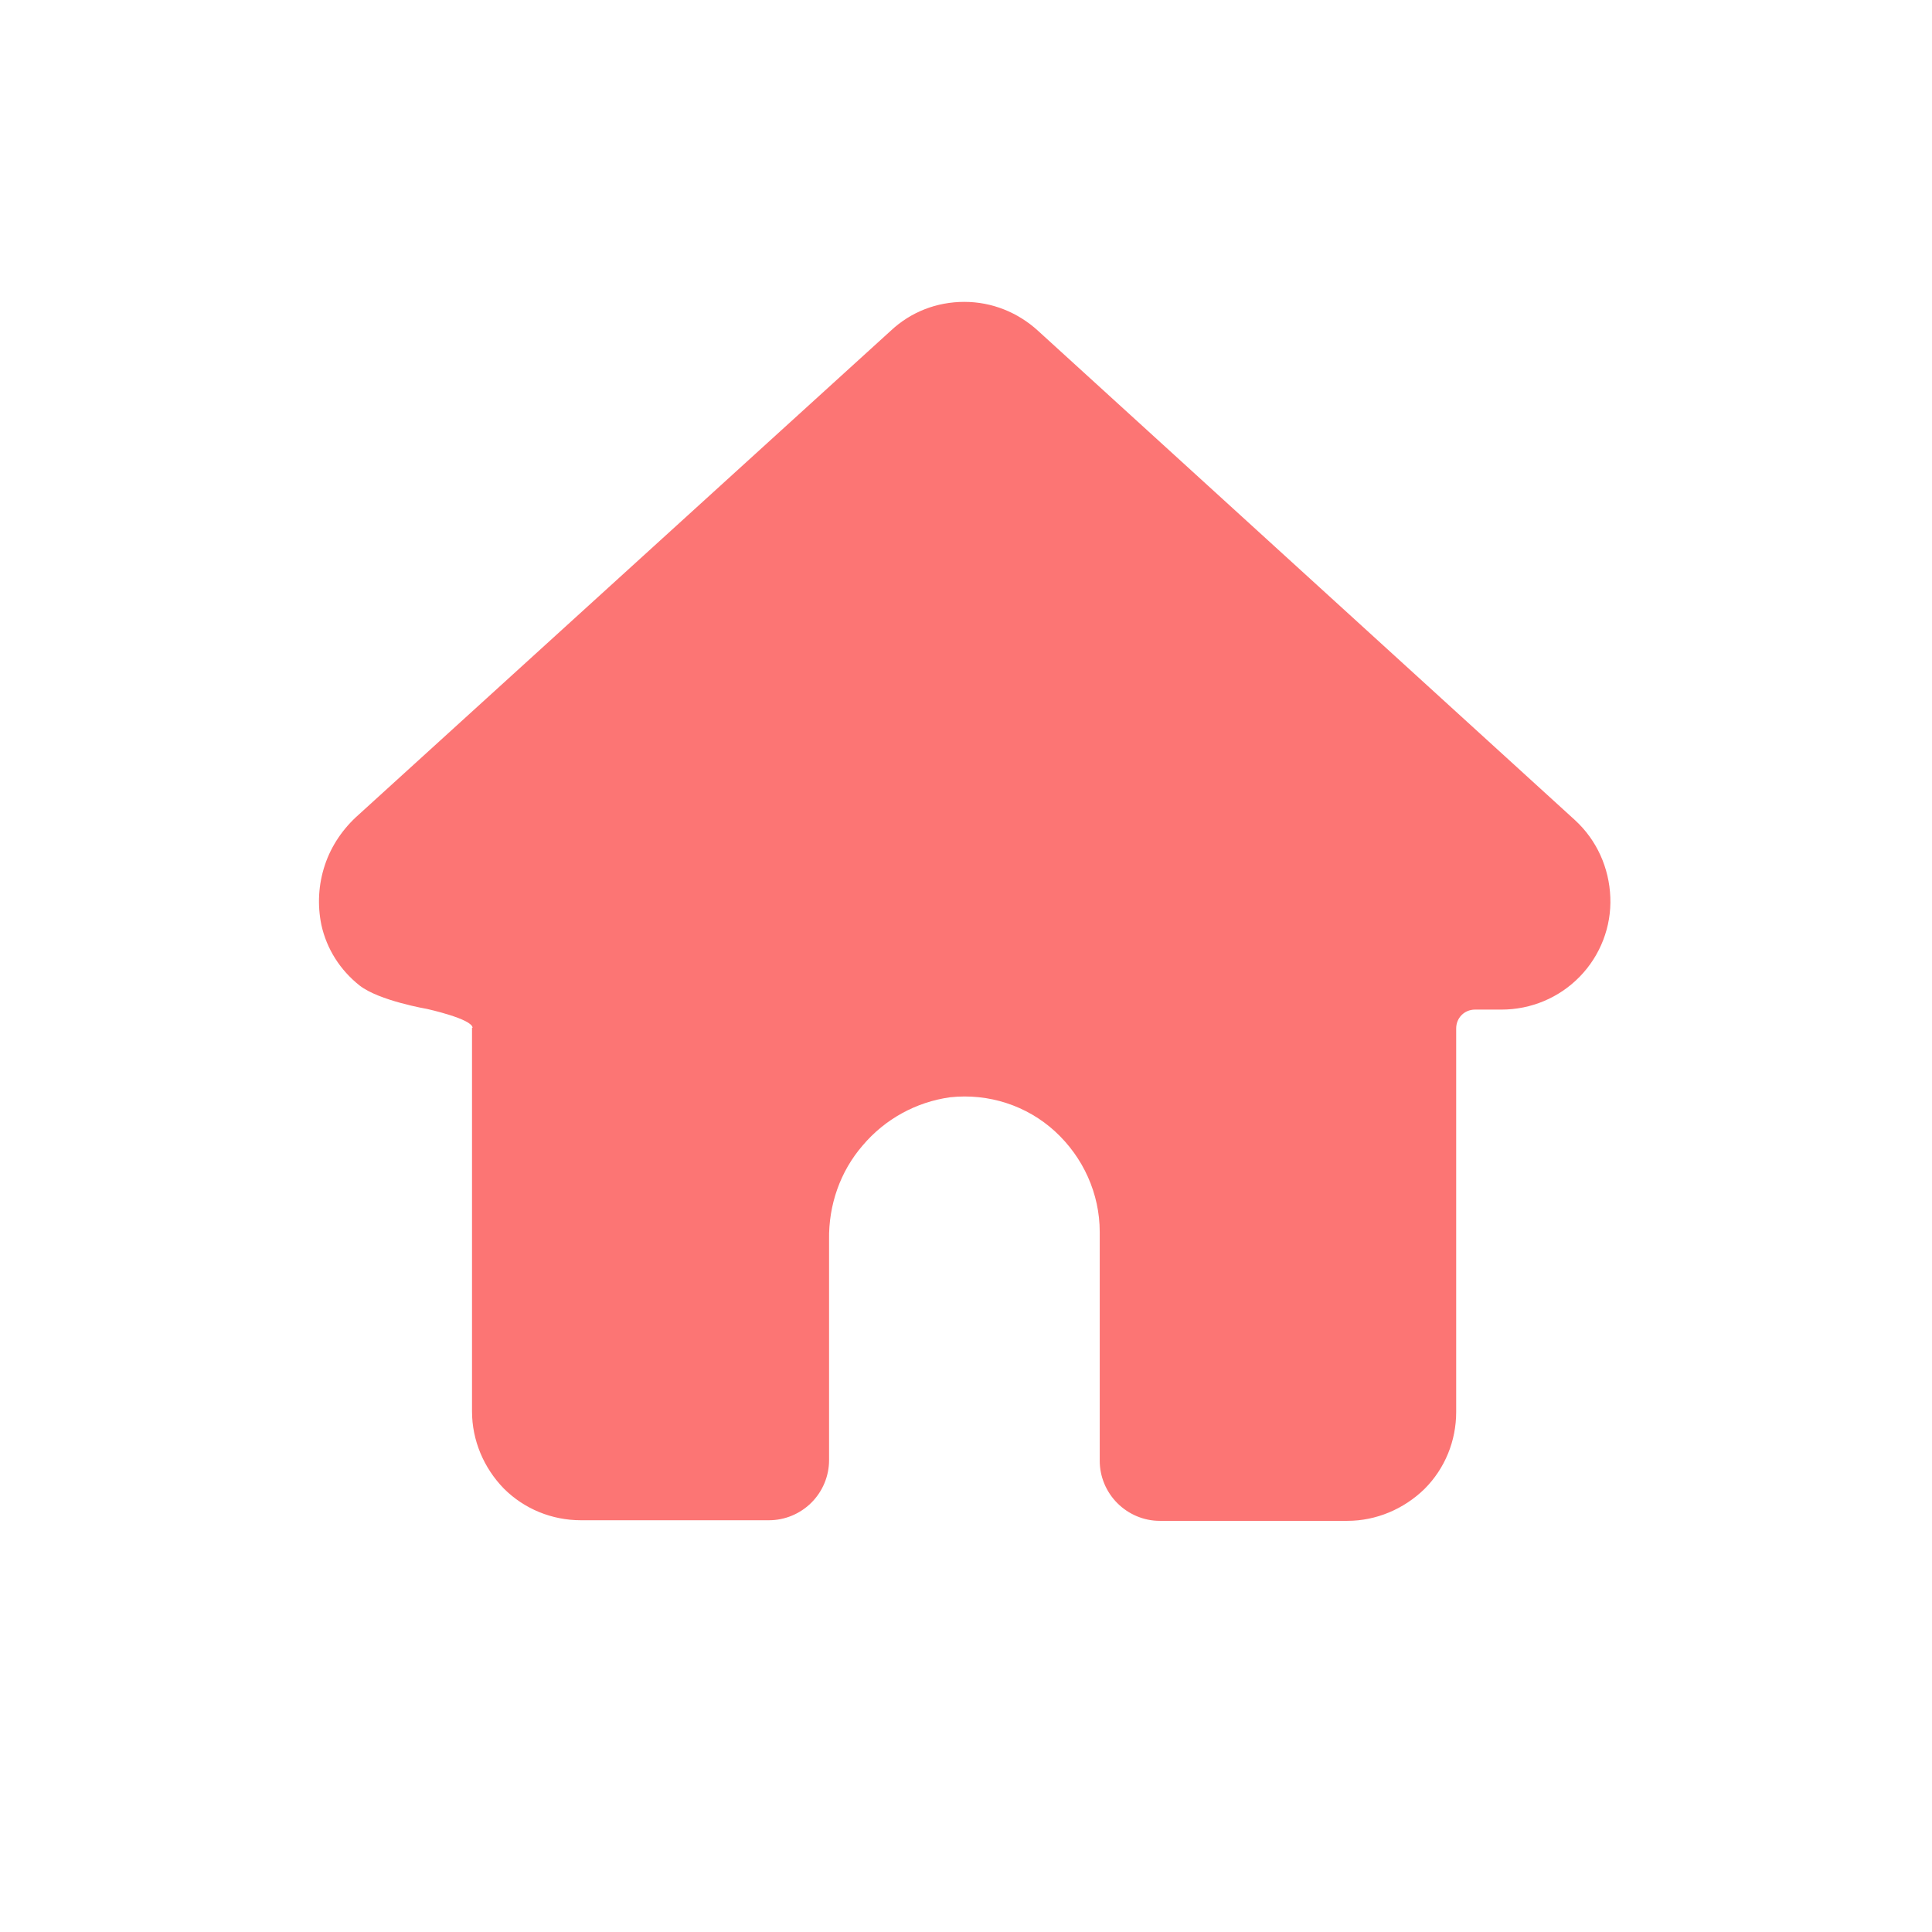 <svg width="32" height="32" viewBox="0 0 32 32" fill="none" xmlns="http://www.w3.org/2000/svg">
<path d="M7.818 17.024V23.377C7.818 23.855 8.012 24.313 8.344 24.654C8.685 24.995 9.143 25.18 9.62 25.18H12.738C13.001 25.18 13.255 25.073 13.44 24.888C13.625 24.703 13.732 24.449 13.732 24.186V20.532C13.723 19.957 13.917 19.402 14.288 18.973C14.658 18.535 15.174 18.252 15.739 18.174C16.373 18.106 17.006 18.31 17.474 18.739C17.942 19.168 18.215 19.772 18.215 20.405V24.196C18.215 24.459 18.322 24.712 18.507 24.897C18.692 25.082 18.945 25.19 19.208 25.19H22.317C22.794 25.19 23.252 24.995 23.593 24.663C23.934 24.323 24.119 23.864 24.119 23.387V17.034C24.119 16.858 24.256 16.722 24.431 16.722H24.87C25.357 16.722 25.825 16.527 26.166 16.176C26.507 15.826 26.692 15.348 26.672 14.861C26.653 14.374 26.448 13.916 26.088 13.585L17.191 5.477C16.86 5.175 16.431 5 15.973 5C15.515 5 15.087 5.166 14.755 5.477L5.937 13.497C5.684 13.721 5.489 14.004 5.382 14.325C5.274 14.647 5.255 14.988 5.323 15.319C5.411 15.719 5.635 16.069 5.956 16.323C6.278 16.576 7.077 16.712 7.077 16.712C7.077 16.712 7.827 16.878 7.827 17.024H7.818Z" fill="#FC7574"/>
</svg>
